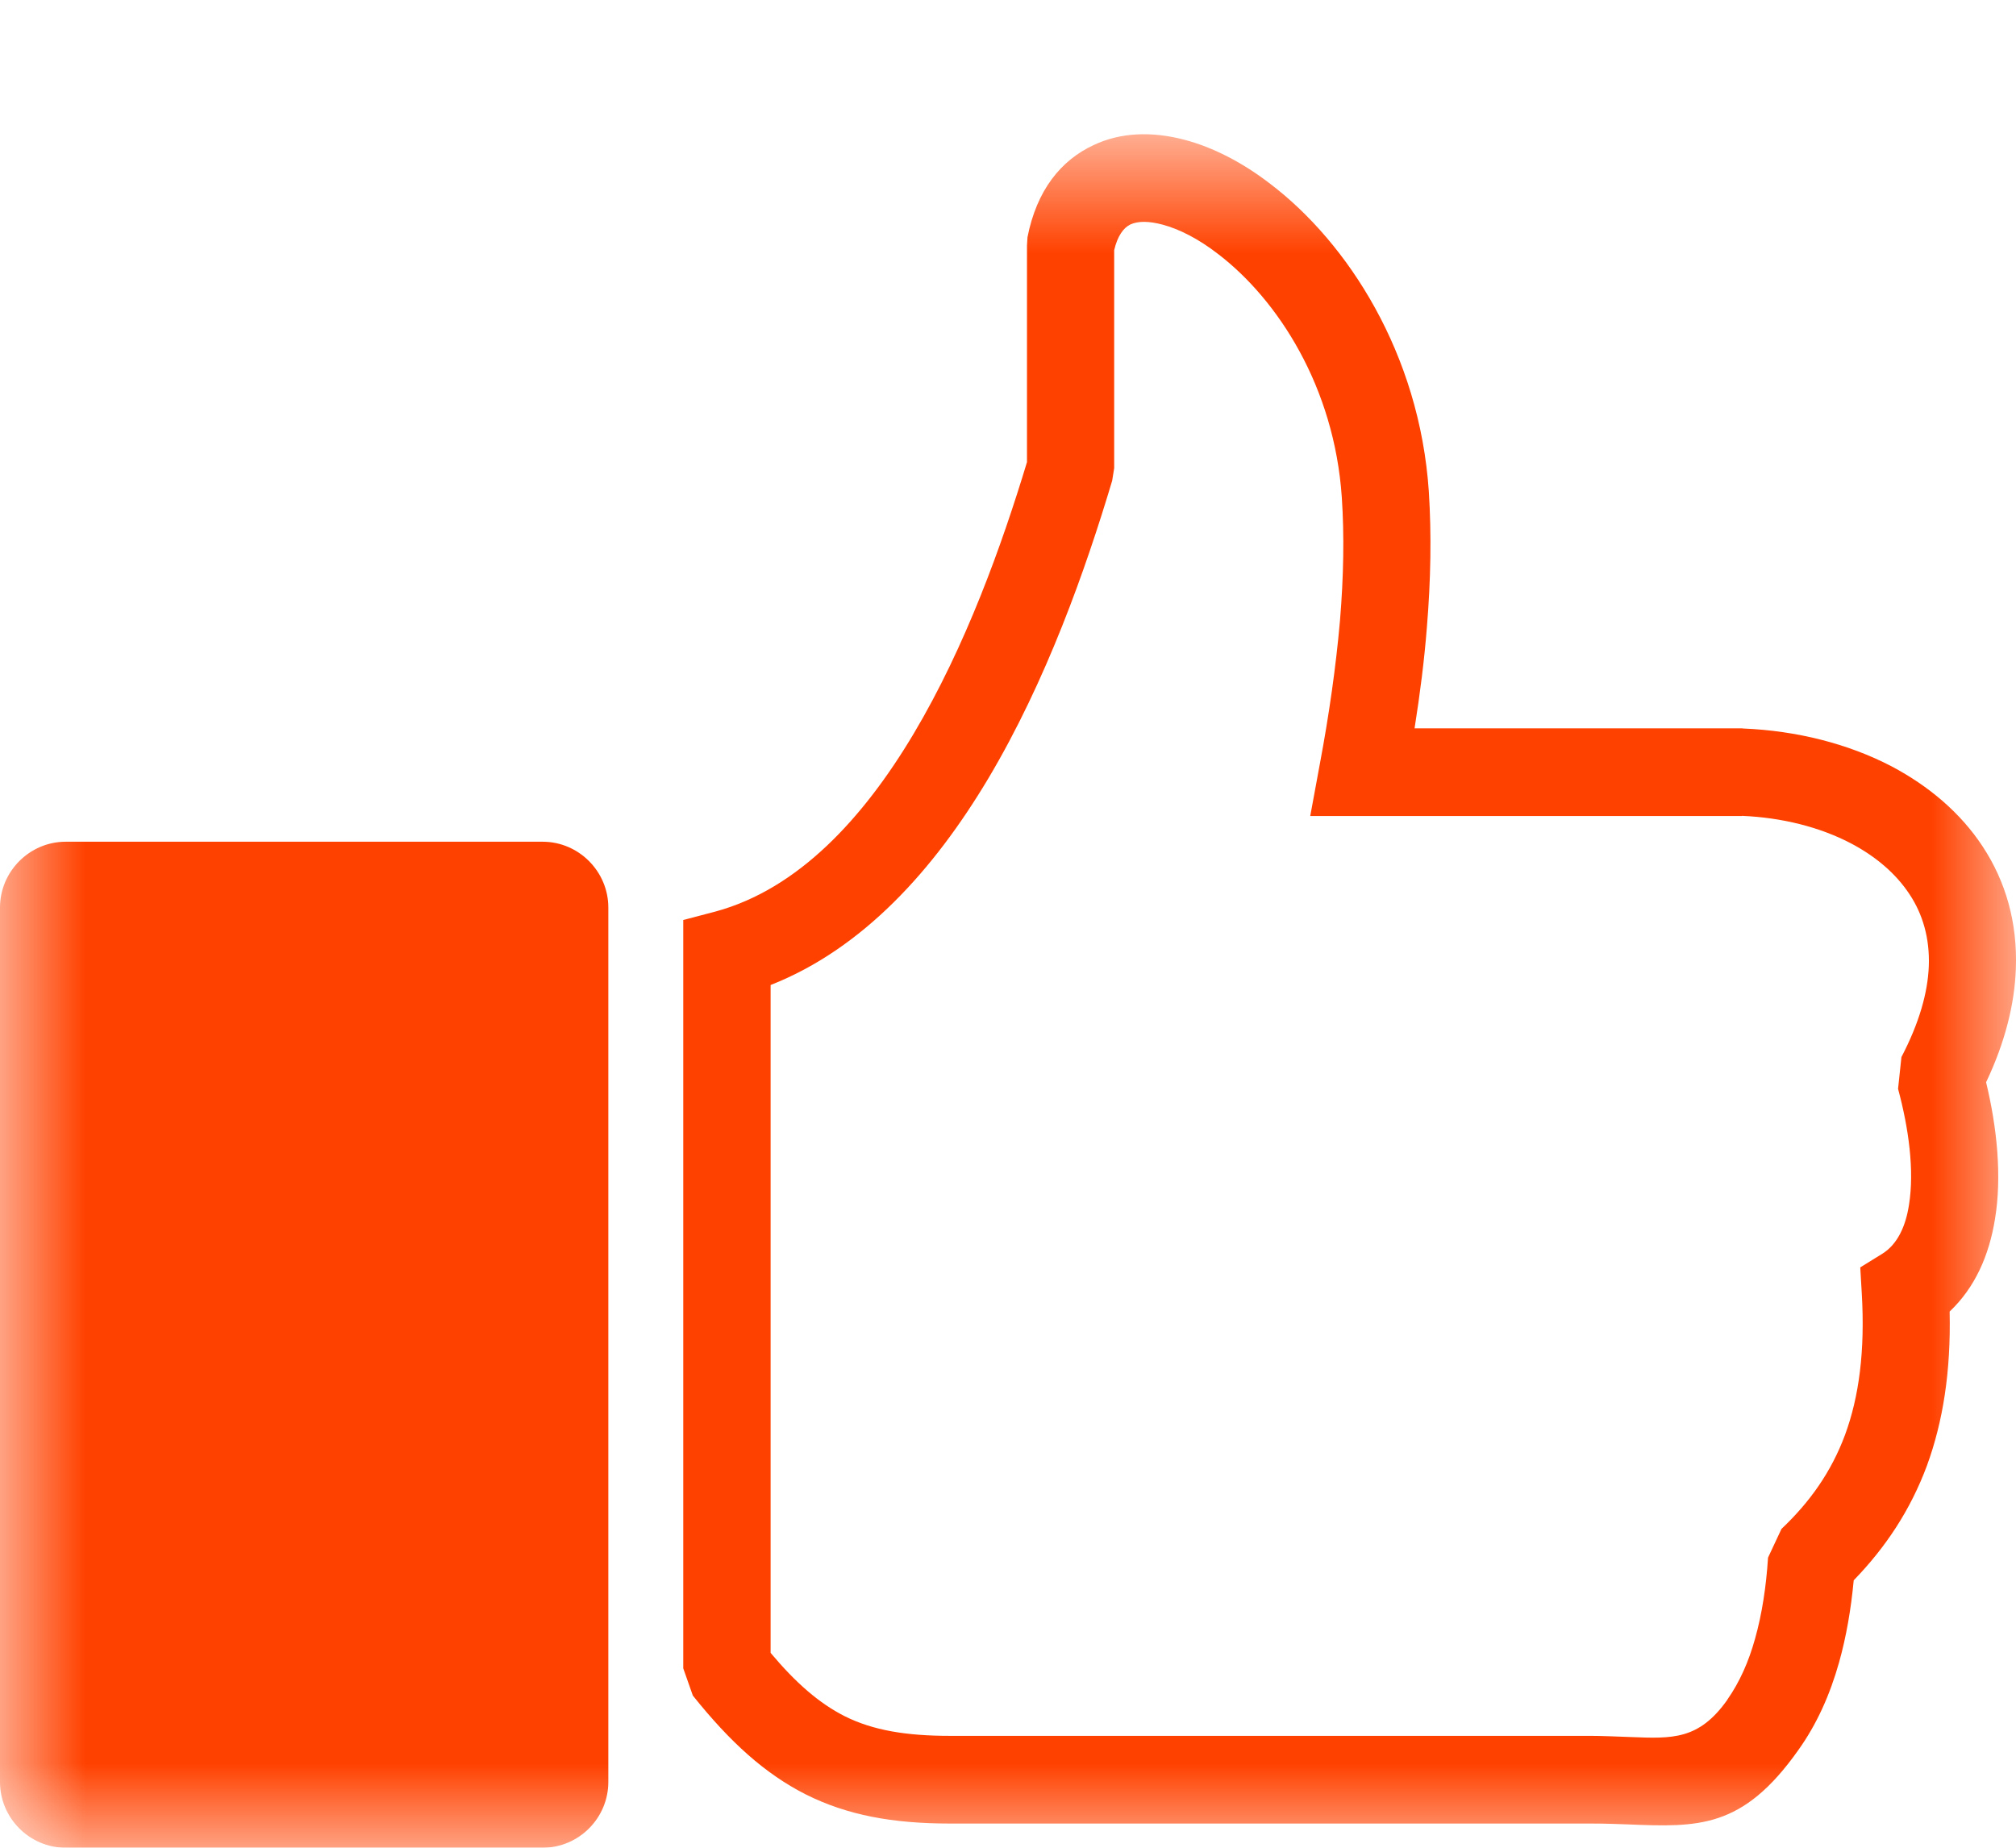 <svg width="12" height="11" viewBox="0 0 12 11" fill="none" xmlns="http://www.w3.org/2000/svg">
<mask id="mask0_1686_630" style="mask-type:luminance" maskUnits="userSpaceOnUse" x="0" y="0" width="12" height="11">
<path d="M12 0.8H0V11H12V0.8Z" fill="white"/>
</mask>
<g mask="url(#mask0_1686_630)">
<path d="M6.116 1.412C6.171 1.133 6.314 0.954 6.511 0.863C6.67 0.788 6.856 0.781 7.05 0.832C7.218 0.876 7.395 0.966 7.563 1.096C8.021 1.445 8.45 2.104 8.505 2.927C8.521 3.181 8.517 3.451 8.493 3.739C8.478 3.929 8.453 4.128 8.42 4.336H10.368L10.377 4.337C10.693 4.35 11 4.427 11.259 4.562C11.482 4.68 11.671 4.84 11.802 5.04C11.937 5.245 12.01 5.49 11.999 5.77C11.991 5.978 11.936 6.203 11.822 6.443C11.887 6.713 11.917 7.003 11.875 7.257C11.84 7.474 11.756 7.665 11.605 7.808C11.613 8.166 11.565 8.465 11.47 8.725C11.371 8.991 11.224 9.212 11.034 9.408C11.018 9.579 10.99 9.743 10.947 9.896C10.893 10.088 10.815 10.264 10.704 10.419C10.372 10.889 10.107 10.878 9.686 10.861C9.627 10.859 9.564 10.856 9.467 10.856H5.655C5.312 10.856 5.043 10.806 4.797 10.683C4.554 10.56 4.346 10.372 4.124 10.094L4.067 9.932V5.477L4.261 5.426C4.752 5.292 5.139 4.871 5.439 4.367C5.748 3.848 5.965 3.241 6.113 2.751V1.462L6.116 1.412ZM0.391 5.011H3.23C3.445 5.011 3.621 5.188 3.621 5.403V10.608C3.621 10.824 3.445 11 3.23 11H0.391C0.176 11 0 10.824 0 10.608V5.403C0 5.188 0.176 5.011 0.391 5.011ZM6.729 1.336C6.687 1.356 6.652 1.405 6.632 1.489V2.787L6.62 2.862C6.463 3.387 6.229 4.053 5.883 4.634C5.558 5.179 5.136 5.648 4.587 5.864V9.84C4.737 10.019 4.876 10.14 5.028 10.217C5.196 10.301 5.394 10.334 5.655 10.334H9.467C9.535 10.334 9.623 10.338 9.706 10.341C9.956 10.351 10.113 10.358 10.282 10.119V10.118C10.355 10.014 10.409 9.892 10.447 9.755C10.488 9.609 10.513 9.446 10.524 9.273L10.604 9.102C10.773 8.942 10.9 8.763 10.982 8.543C11.066 8.315 11.102 8.042 11.082 7.7L11.073 7.545L11.204 7.464C11.294 7.408 11.343 7.302 11.363 7.173C11.396 6.967 11.361 6.716 11.298 6.482L11.318 6.293C11.424 6.09 11.475 5.909 11.481 5.751C11.487 5.586 11.445 5.443 11.367 5.325C11.285 5.2 11.165 5.099 11.02 5.022C10.832 4.923 10.605 4.867 10.369 4.857V4.858H7.799L7.856 4.549C7.912 4.251 7.952 3.966 7.976 3.696C7.998 3.431 8.002 3.186 7.987 2.962C7.943 2.305 7.607 1.784 7.249 1.511C7.135 1.423 7.021 1.364 6.919 1.337C6.84 1.316 6.775 1.315 6.729 1.336Z" fill="#FF4100"/>
</g>
</svg>
